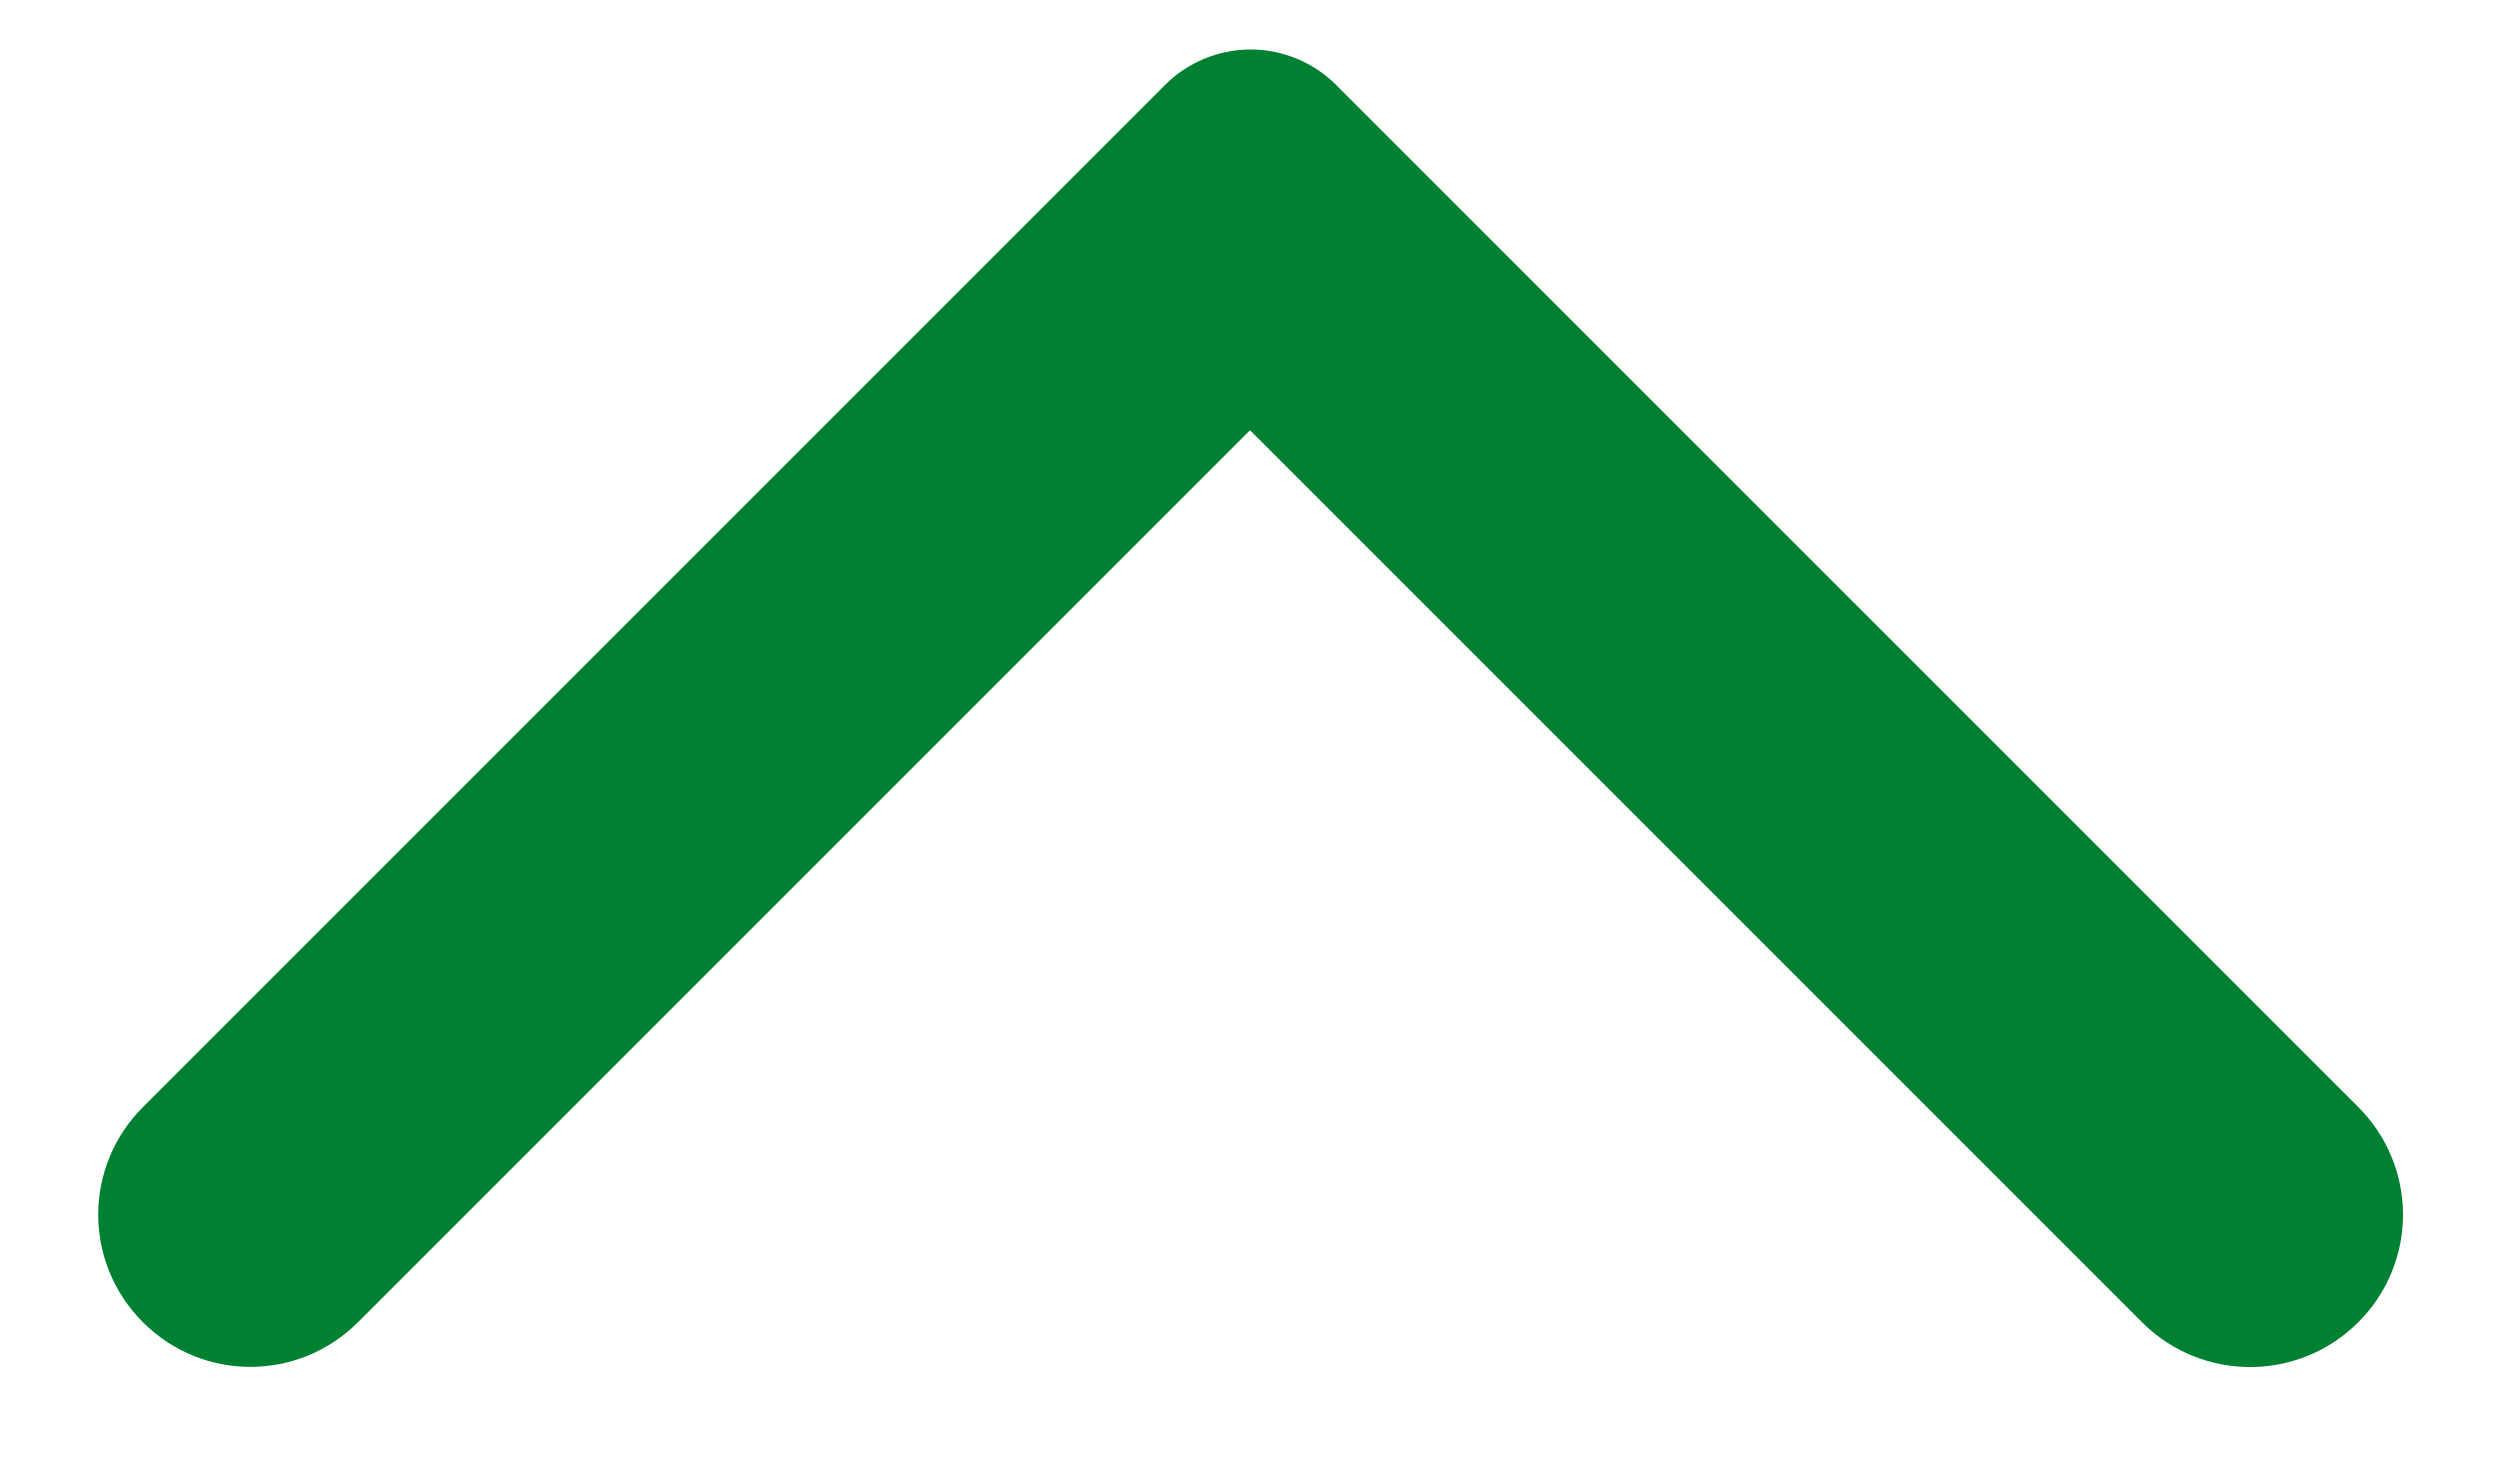 <svg width="24" height="14" viewBox="0 0 24 14" fill="none" xmlns="http://www.w3.org/2000/svg">
<path d="M22.64 12.693C22.776 12.558 22.884 12.397 22.957 12.22C23.031 12.043 23.069 11.853 23.069 11.661C23.069 11.469 23.031 11.279 22.957 11.102C22.884 10.925 22.776 10.764 22.64 10.628L12.828 0.817C12.72 0.708 12.592 0.623 12.451 0.564C12.31 0.506 12.159 0.475 12.006 0.475C11.853 0.475 11.702 0.506 11.561 0.564C11.419 0.623 11.291 0.708 11.183 0.817L1.372 10.628C0.8 11.2 0.8 12.122 1.372 12.693C1.943 13.265 2.865 13.265 3.437 12.693L12 4.13L20.575 12.705C21.147 13.265 22.068 13.265 22.64 12.693Z" fill="#008132"/>
</svg>
